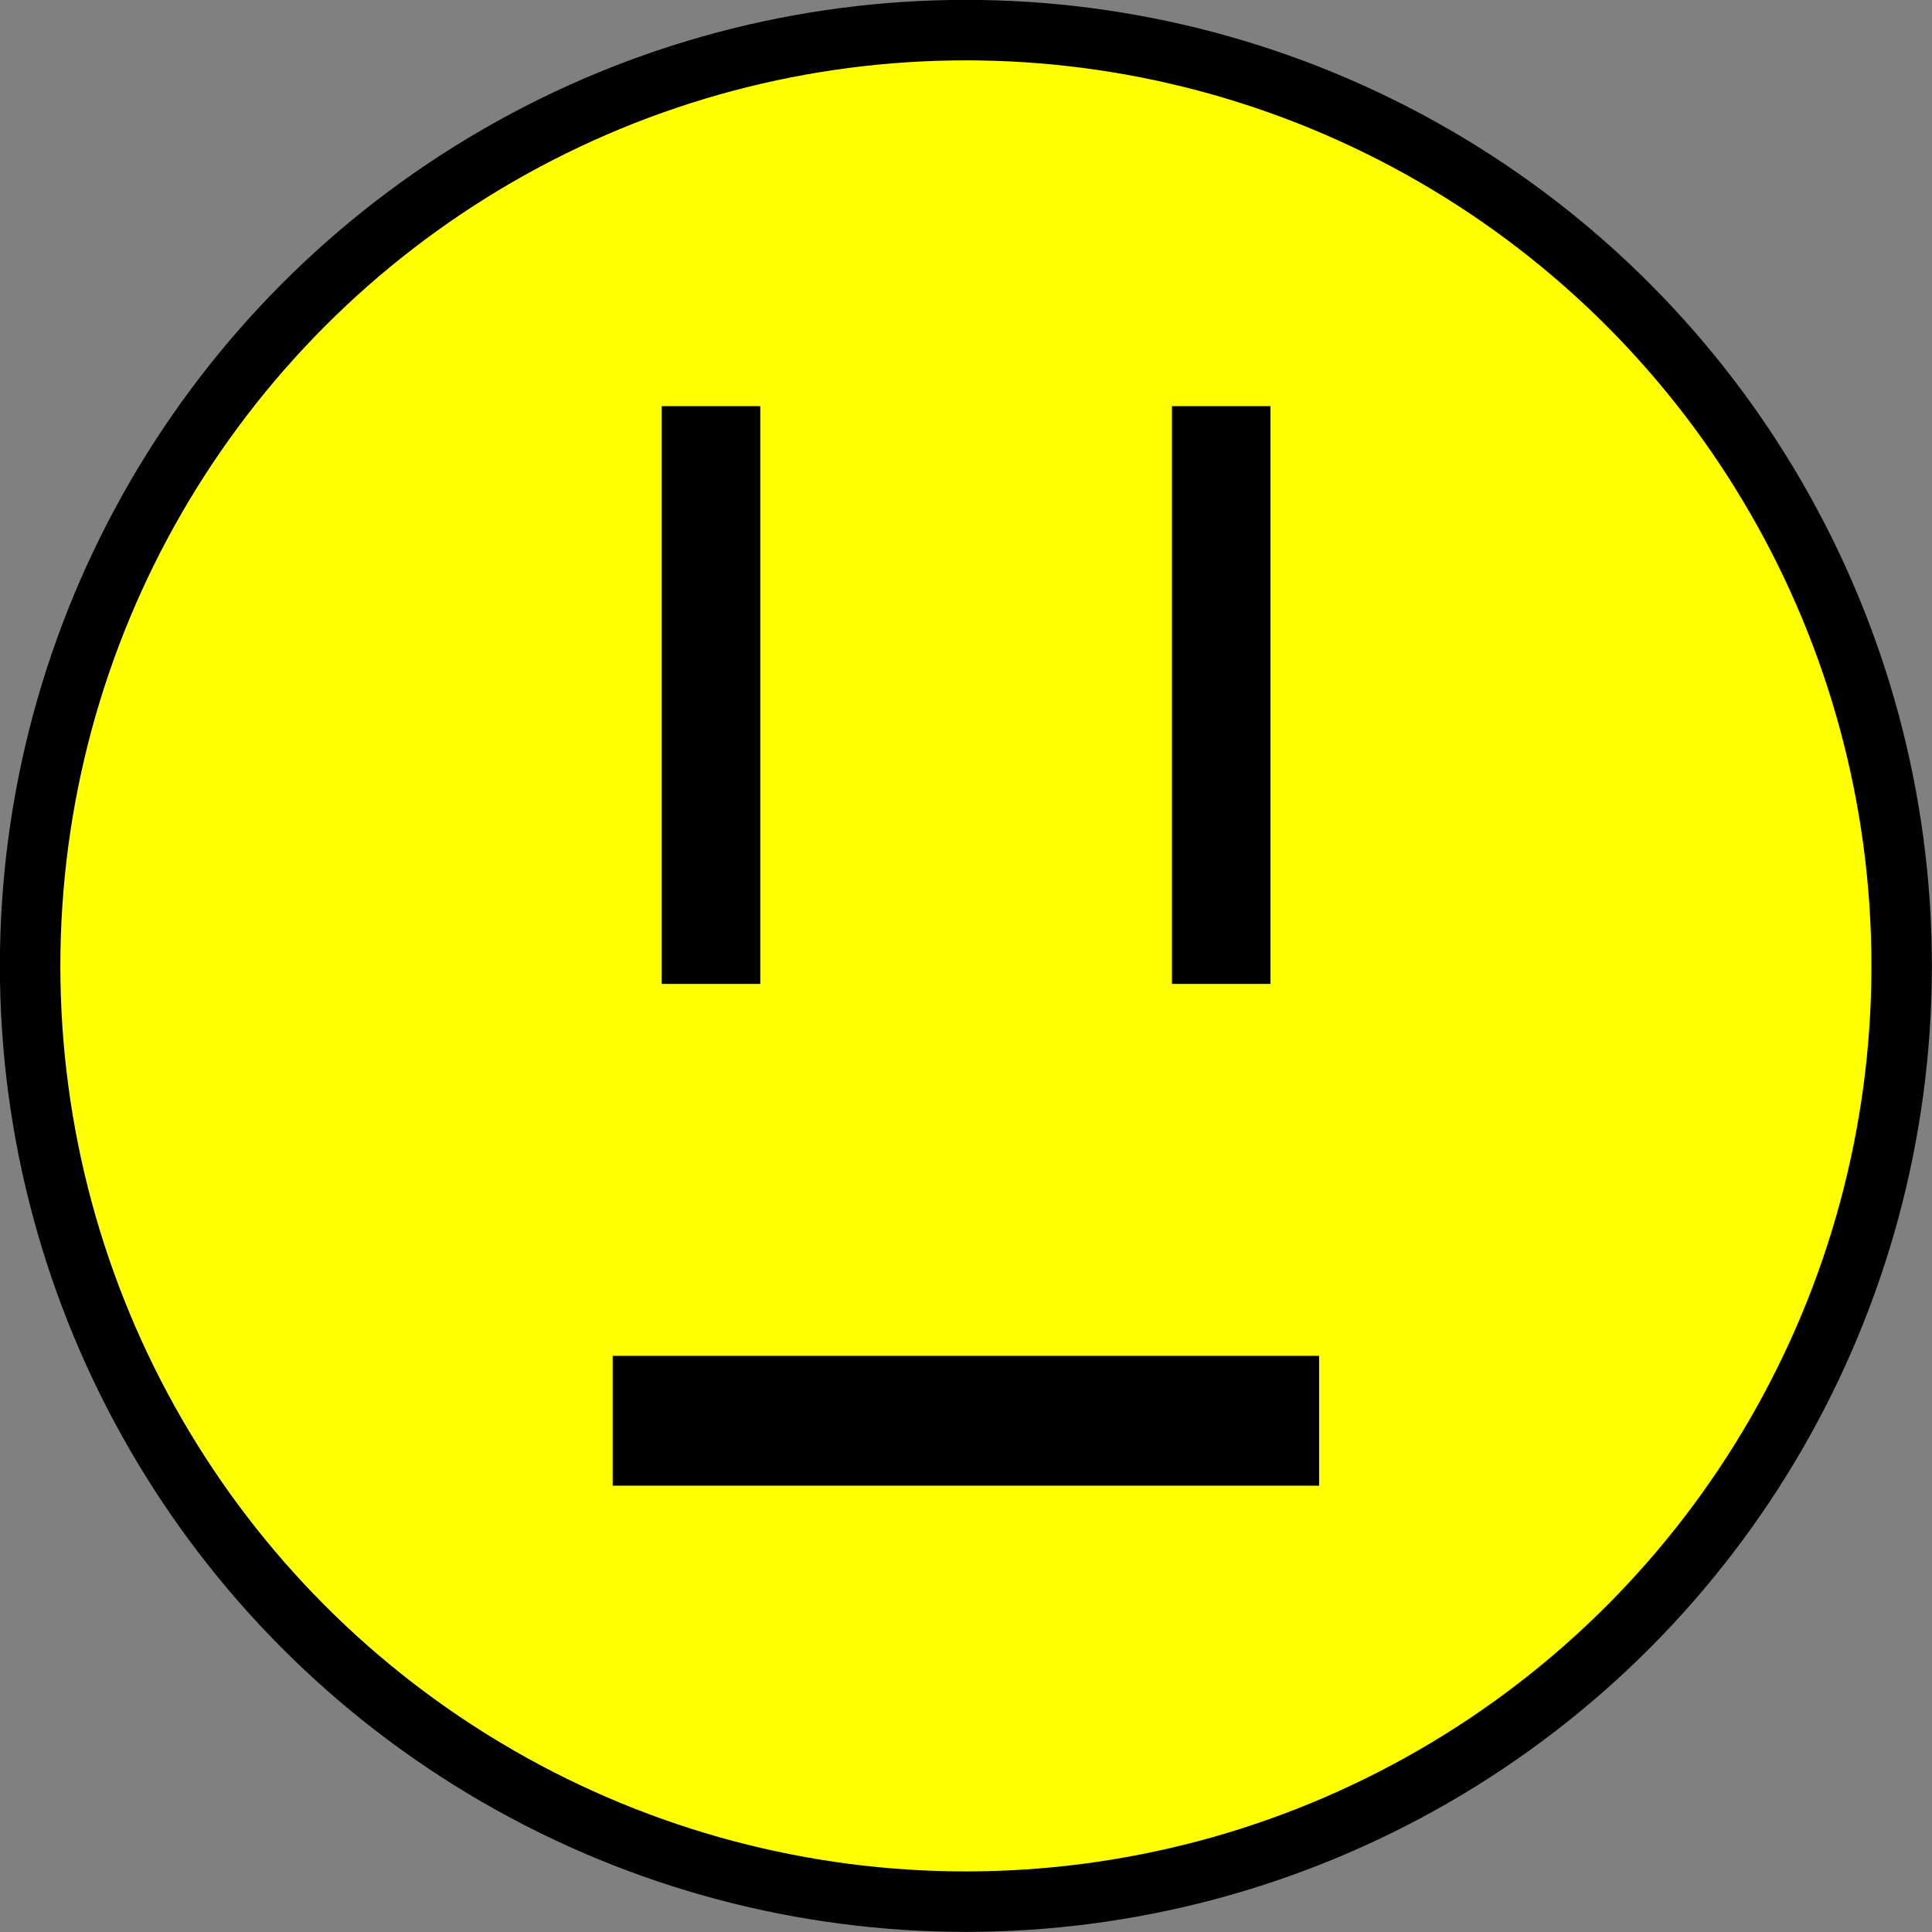 <?xml version="1.0" encoding="UTF-8"?>
<svg id="svg827" width="32" height="32" version="1.1" viewBox="0 0 8.467 8.467" xmlns="http://www.w3.org/2000/svg">
 <rect x="0" y="0" width="8.467" height="8.467" fill="#808080" stroke="none"/>
 <g id="layer1">
  <circle id="path930" cx="4.233" cy="4.233" r="4.101" fill="#ff0" fill-rule="evenodd" stroke="#000" stroke-width=".265"/>
  <rect id="rect1925-6" transform="rotate(90)" x="5.942" y="-5.781" width=".569" height="3.096"/>
  <g id="g2351" transform="translate(.166)">
   <rect id="rect1925" x="2.734" y="1.78" width=".432" height="2.532"/>
   <rect id="rect1925-3" x="4.97" y="1.78" width=".432" height="2.532"/>
  </g>
 </g>
</svg>